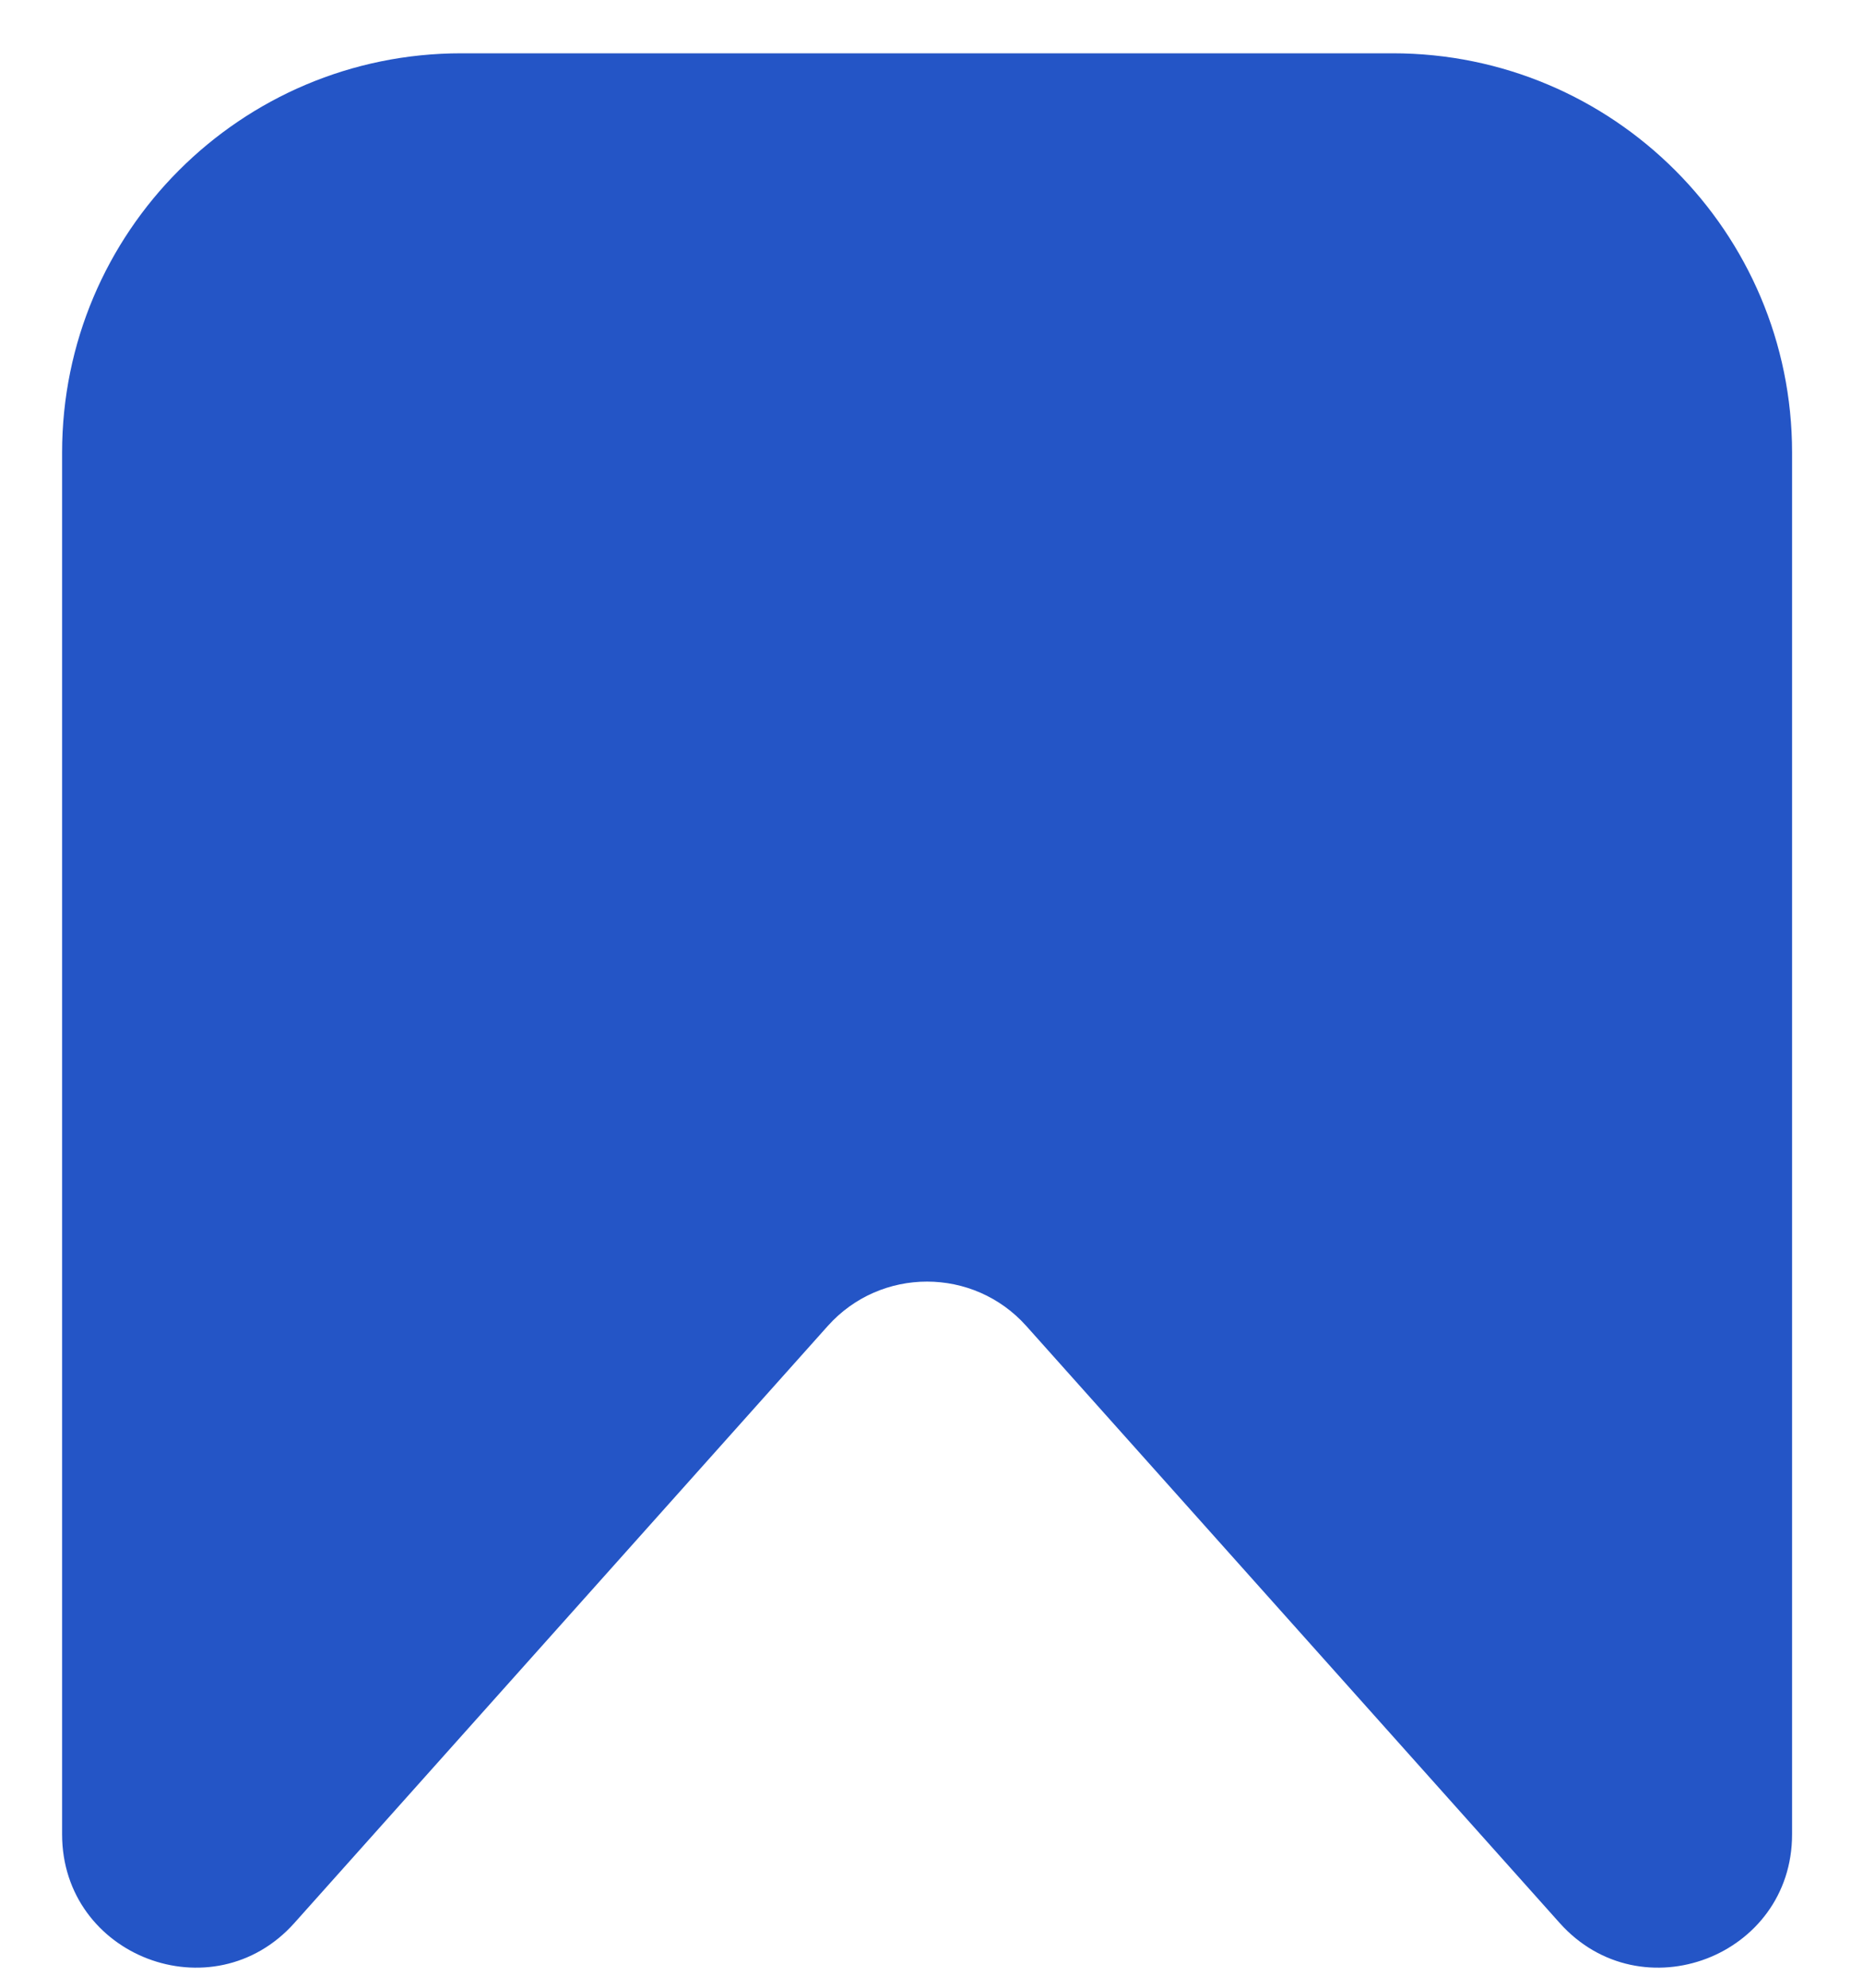<svg width="15" height="16" viewBox="0 0 15 16" fill="none" xmlns="http://www.w3.org/2000/svg">
<path d="M0.5 3.643C0.5 1.868 1.939 0.429 3.714 0.429H11.214C12.989 0.429 14.429 1.868 14.429 3.643V14.765C14.429 15.749 13.214 16.212 12.558 15.479L8.263 10.673C7.837 10.197 7.091 10.197 6.665 10.673L2.37 15.479C1.715 16.212 0.5 15.749 0.5 14.765V3.643Z" fill="#2455C6"/>
</svg>
